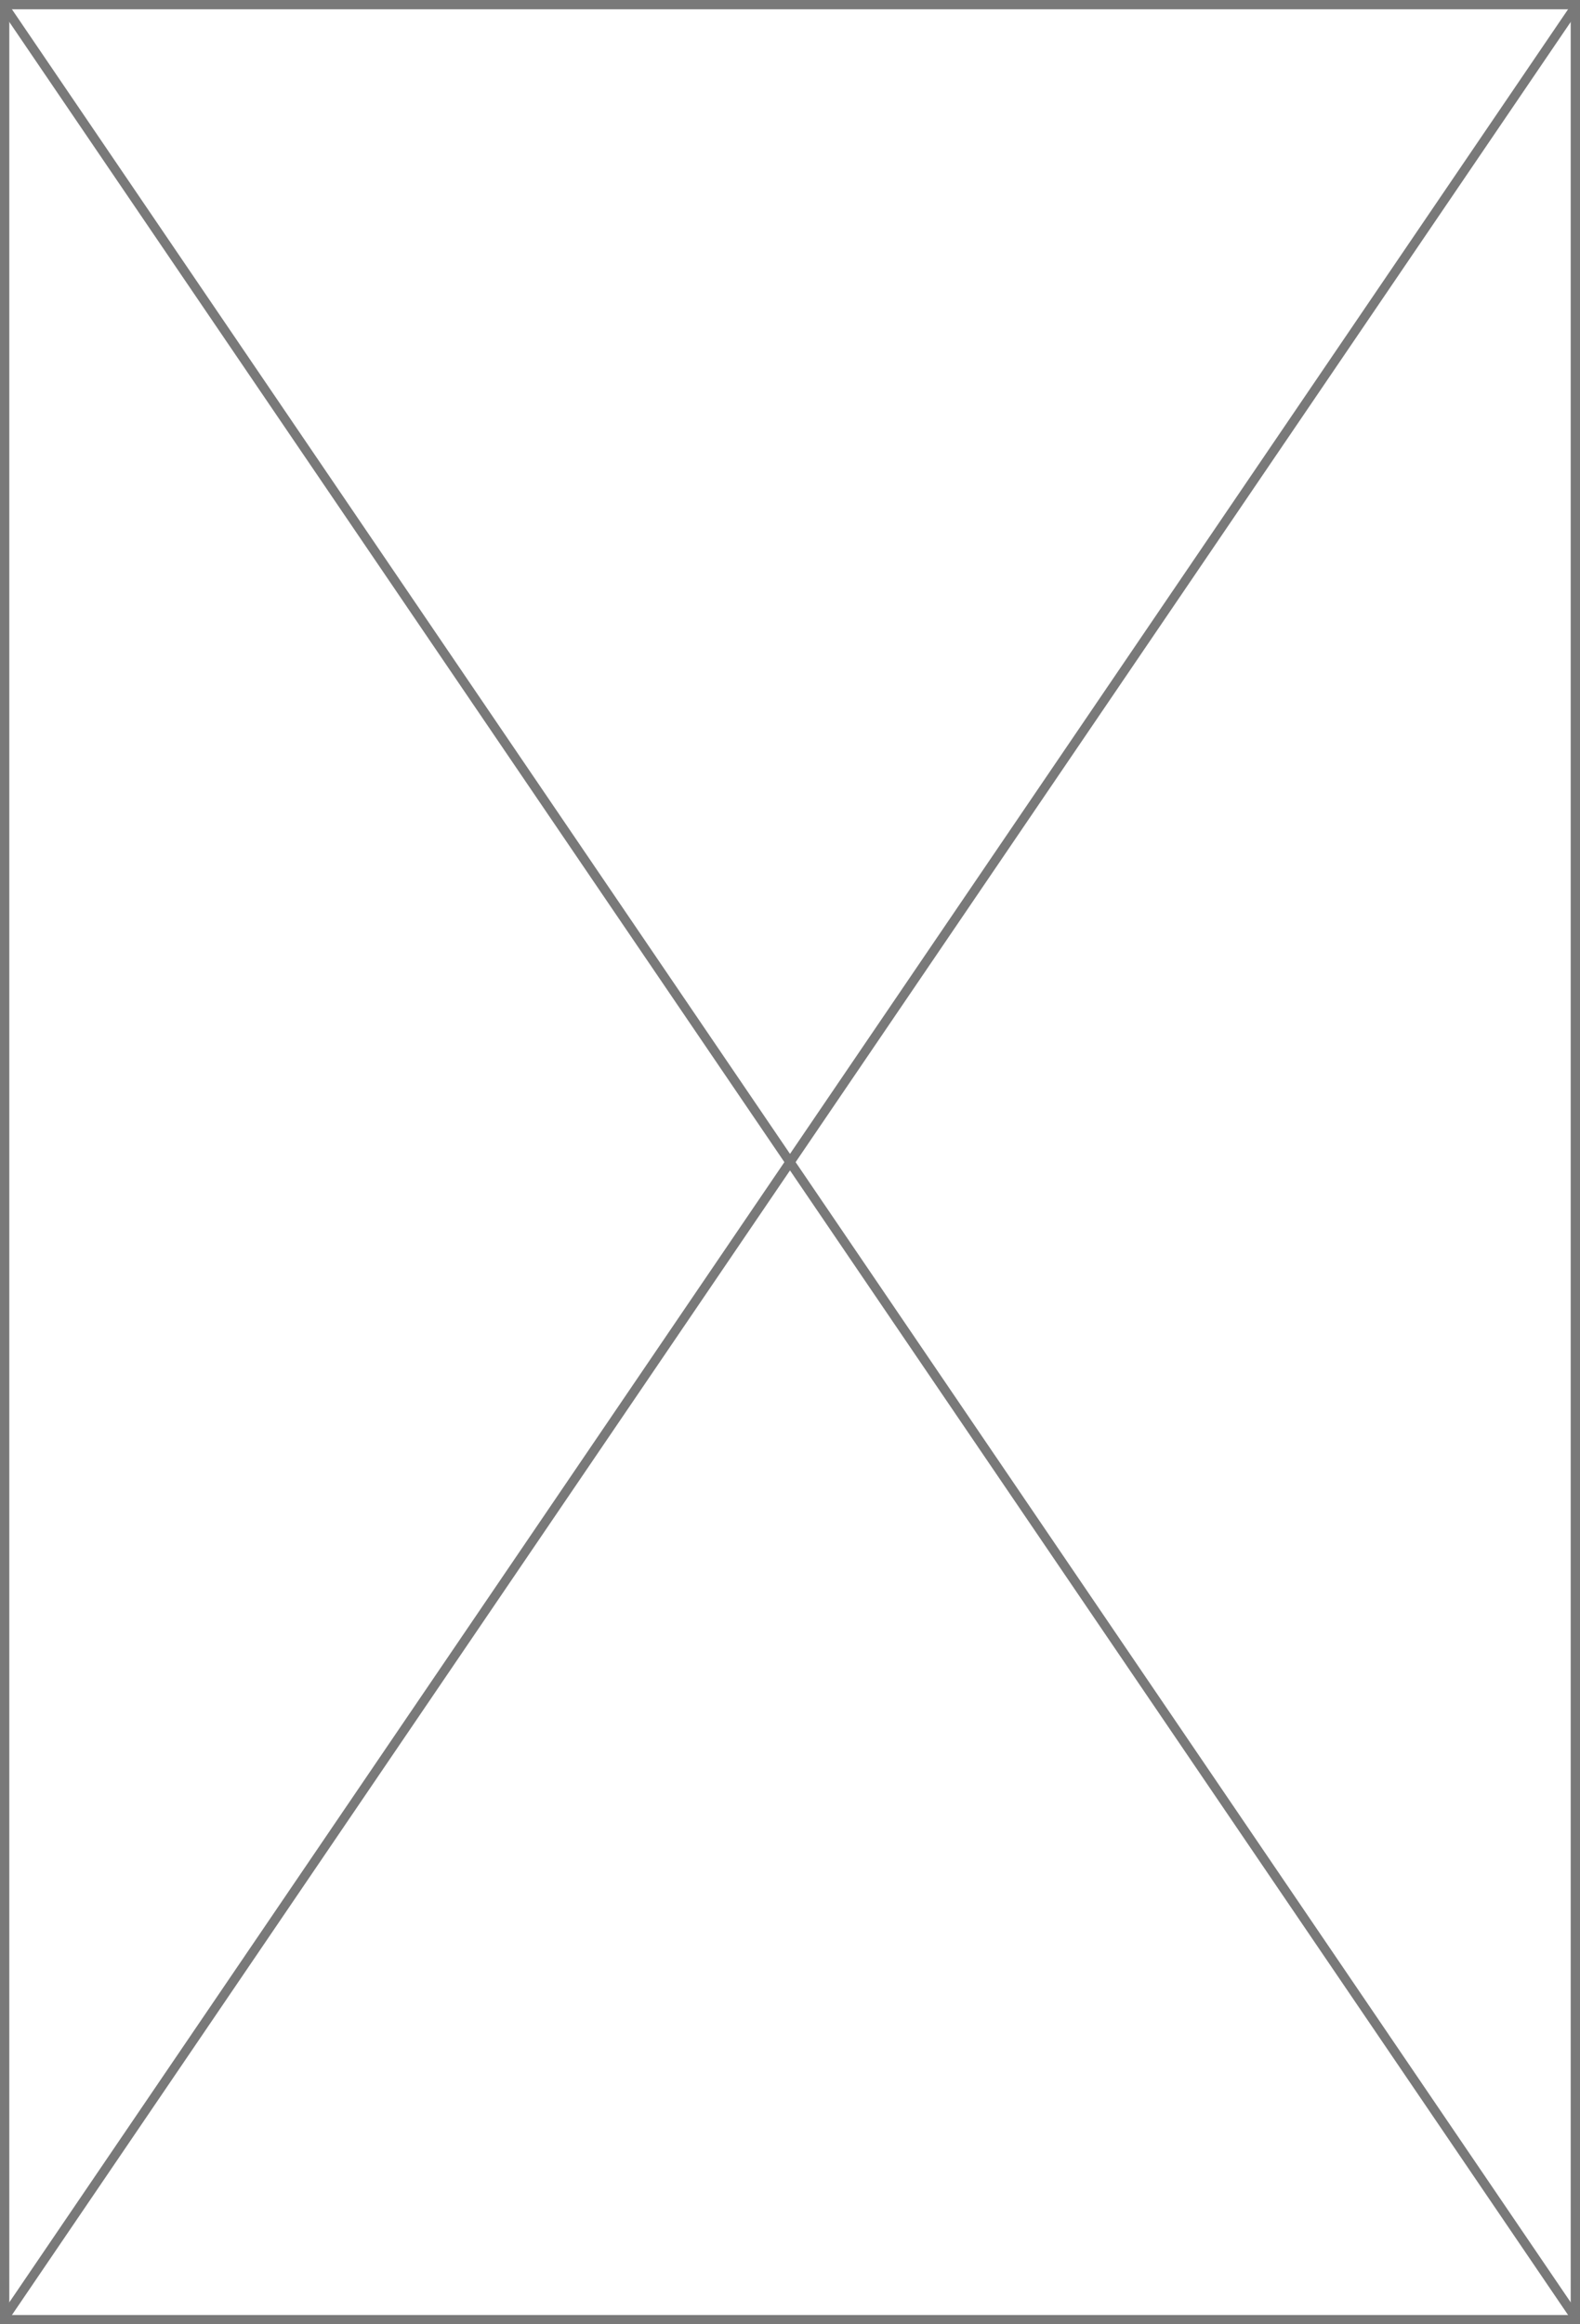 ﻿<?xml version="1.0" encoding="utf-8"?>
<svg version="1.1" xmlns:xlink="http://www.w3.org/1999/xlink" width="170px" height="250px" xmlns="http://www.w3.org/2000/svg">
  <g transform="matrix(1 0 0 1 -813 -180 )">
    <path d="M 813.5 180.5  L 982.5 180.5  L 982.5 429.5  L 813.5 429.5  L 813.5 180.5  Z " fill-rule="nonzero" fill="#f2f2f2" stroke="none" fill-opacity="0" />
    <path d="M 813.5 180.5  L 982.5 180.5  L 982.5 429.5  L 813.5 429.5  L 813.5 180.5  Z " stroke-width="1" stroke="#797979" fill="none" />
    <path d="M 813.413 180.608  L 982.587 429.392  M 982.587 180.608  L 813.413 429.392  " stroke-width="1" stroke="#797979" fill="none" />
  </g>
</svg>